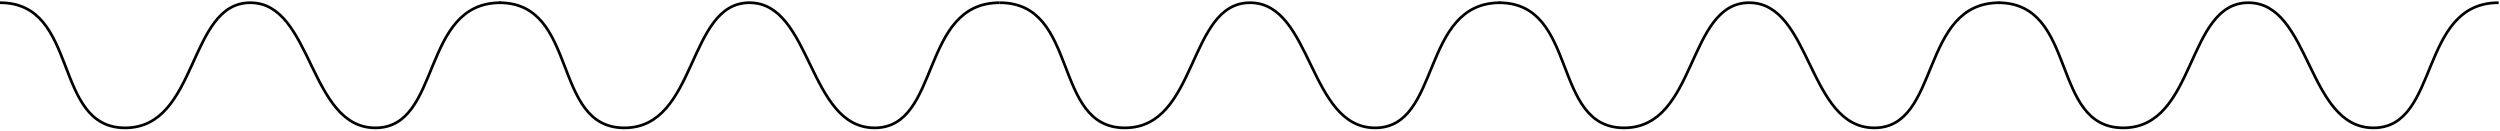 <svg width="919" height="48" viewBox="0 0 919 48" fill="none" xmlns="http://www.w3.org/2000/svg">
<path d="M0 1C29.5 1 19 47 46 47C73 47 69 1 92 1C115 1 113.5 47 138 47C162.5 47 154.5 1 184 1" stroke="black"/>
<path d="M367.5 1C397 1 386.5 47 413.5 47C440.5 47 436.5 1 459.5 1C482.5 1 481 47 505.5 47C530 47 522 1 551.5 1" stroke="black"/>
<path d="M734.5 1C764 1 753.5 47 780.5 47C807.5 47 803.5 1 826.5 1C849.5 1 848 47 872.5 47C897 47 889 1 918.5 1" stroke="black"/>
<path d="M183.5 1C213 1 202.5 47 229.5 47C256.5 47 252.5 1 275.5 1C298.5 1 297 47 321.5 47C346 47 338 1 367.5 1" stroke="black"/>
<path d="M551 1C580.5 1 570 47 597 47C624 47 620 1 643 1C666 1 664.5 47 689 47C713.5 47 705.5 1 735 1" stroke="black"/>
</svg>
